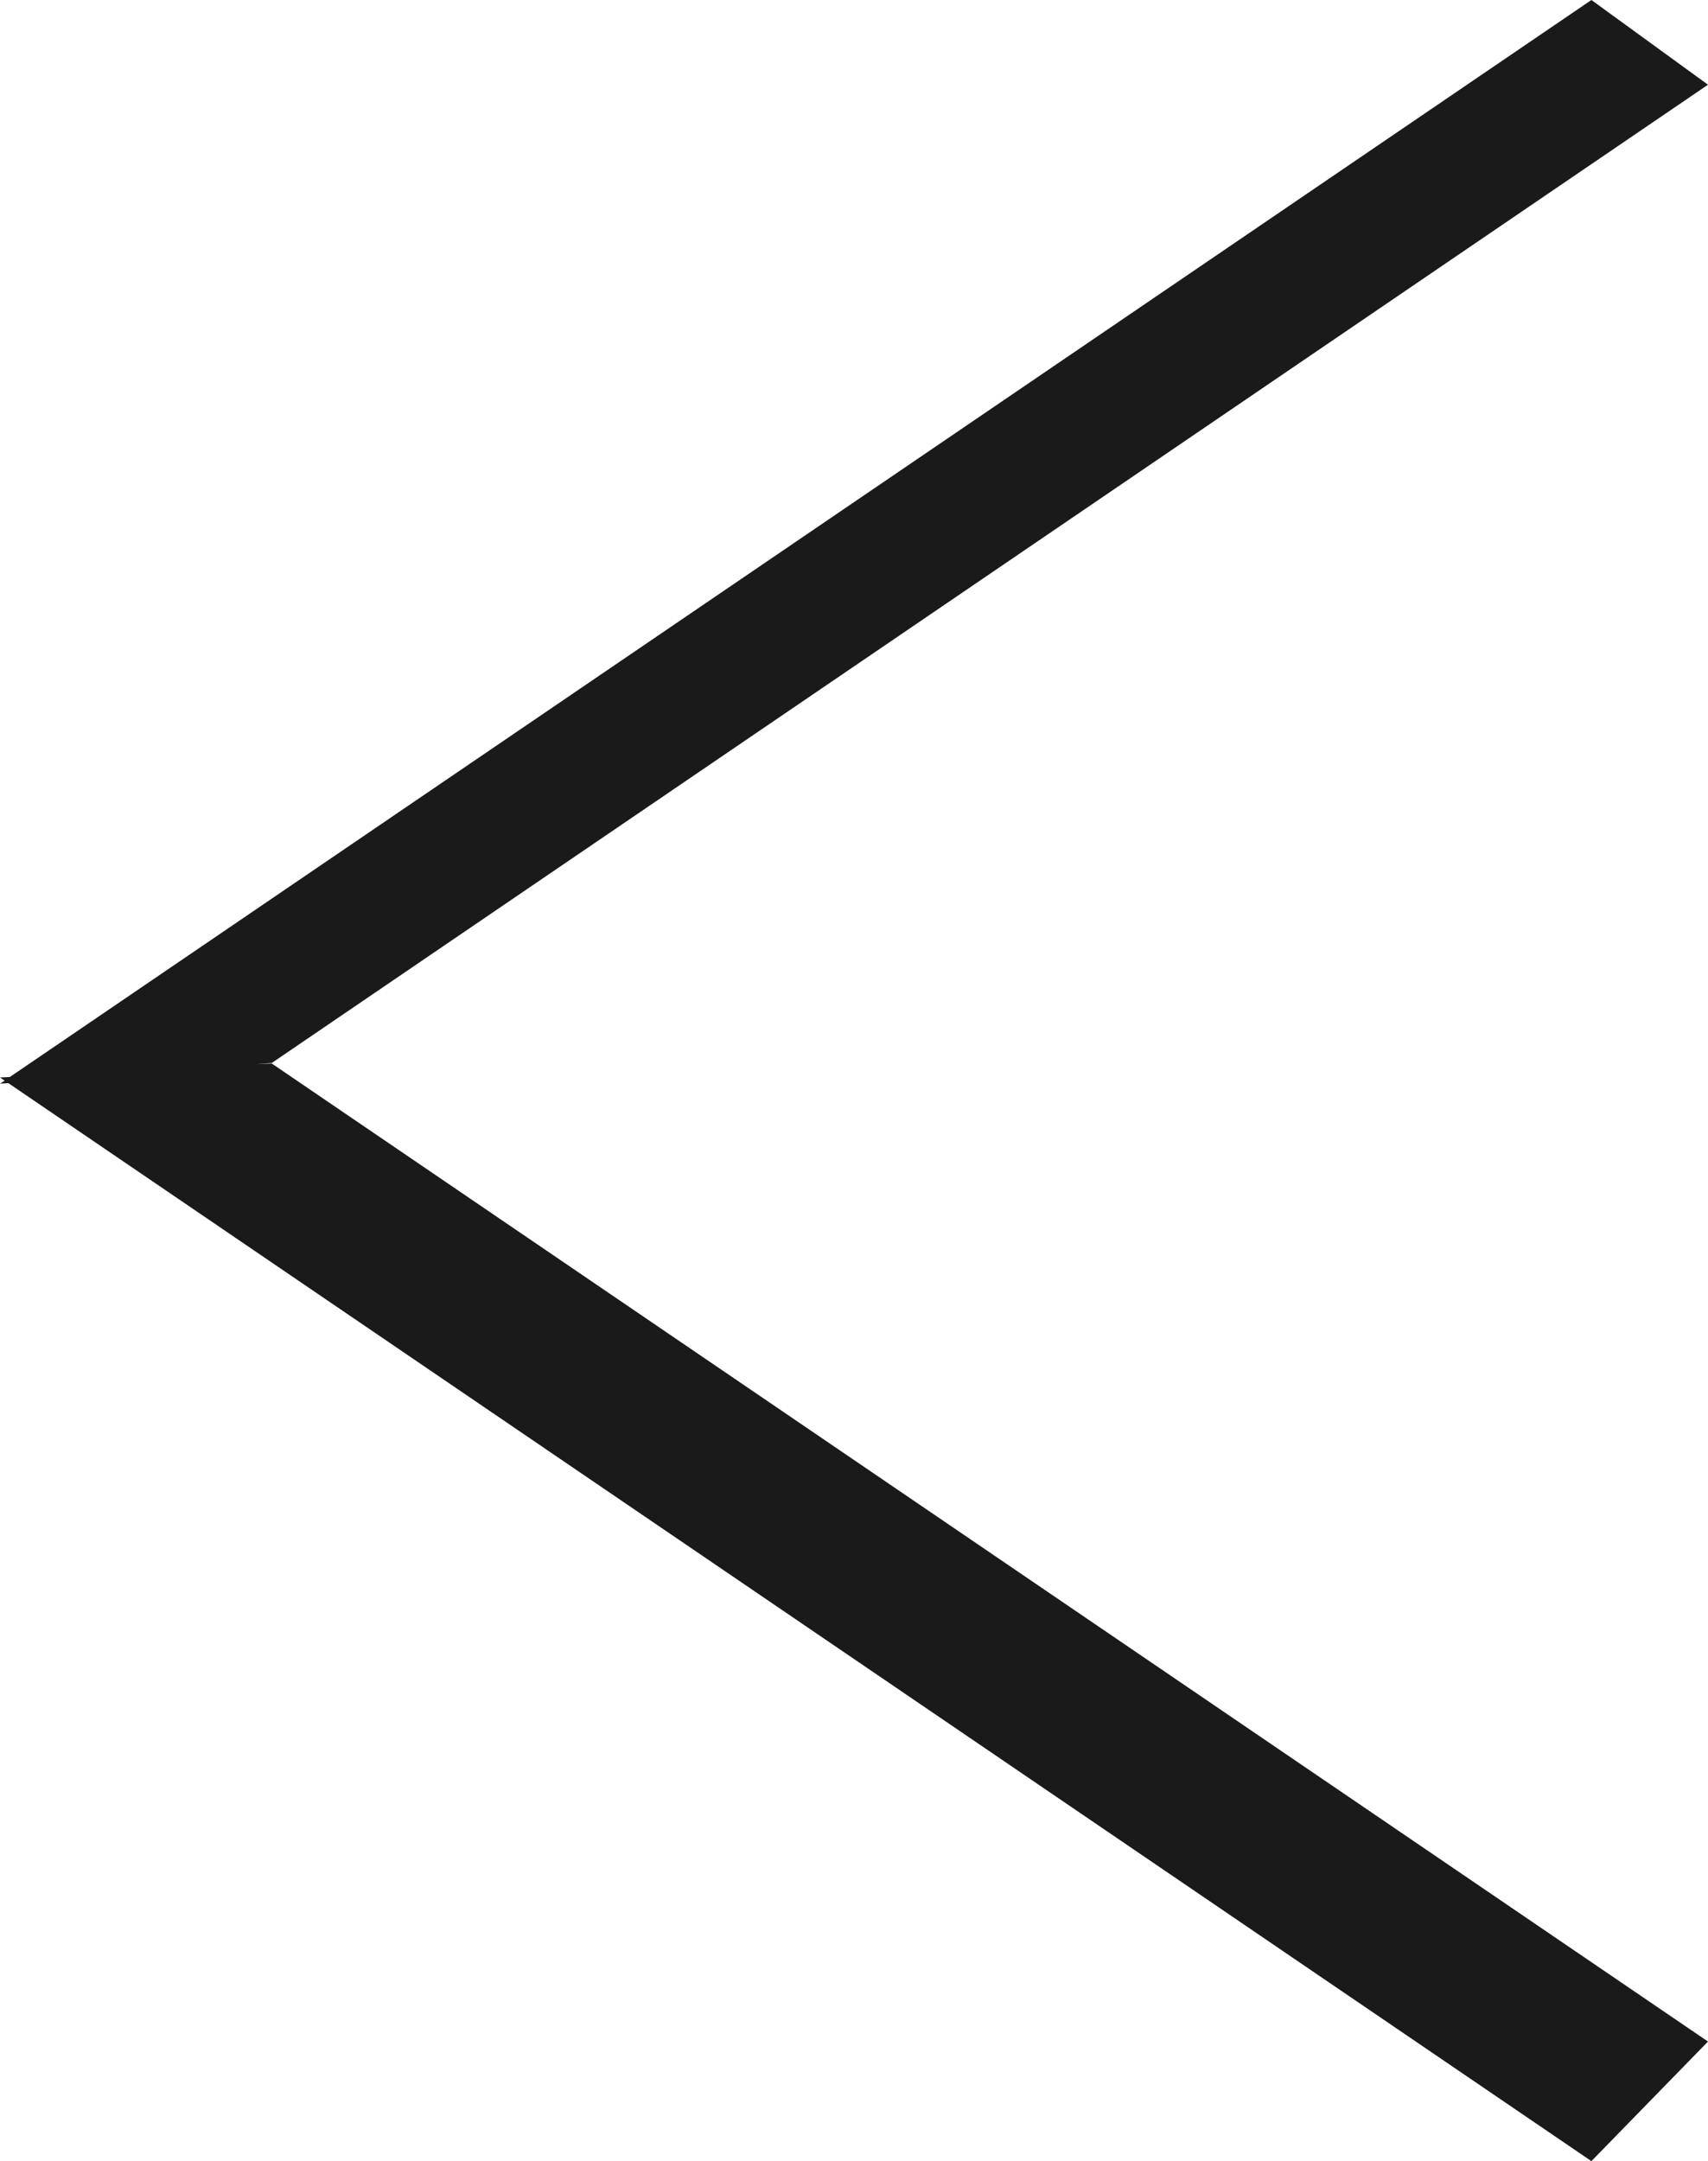 <?xml version="1.0" encoding="utf-8"?>
<!-- Generator: Adobe Illustrator 23.0.2, SVG Export Plug-In . SVG Version: 6.00 Build 0)  -->
<svg version="1.1" id="Layer_1" xmlns="http://www.w3.org/2000/svg" xmlns:xlink="http://www.w3.org/1999/xlink" x="0px" y="0px"
	 viewBox="0 0 69.58 88.01" style="enable-background:new 0 0 69.58 88.01;" xml:space="preserve">
<style type="text/css">
	.st0{fill:#1A1A1A;}
</style>
<polygon class="st0" points="0.19,44.01 0,43.88 0.4,43.86 64.83,0 69.58,3.45 11.07,43.29 10.44,43.34 11.07,43.31 69.58,83.14 
	64.83,88.01 0.34,44.11 0,44.13 "/>
</svg>

